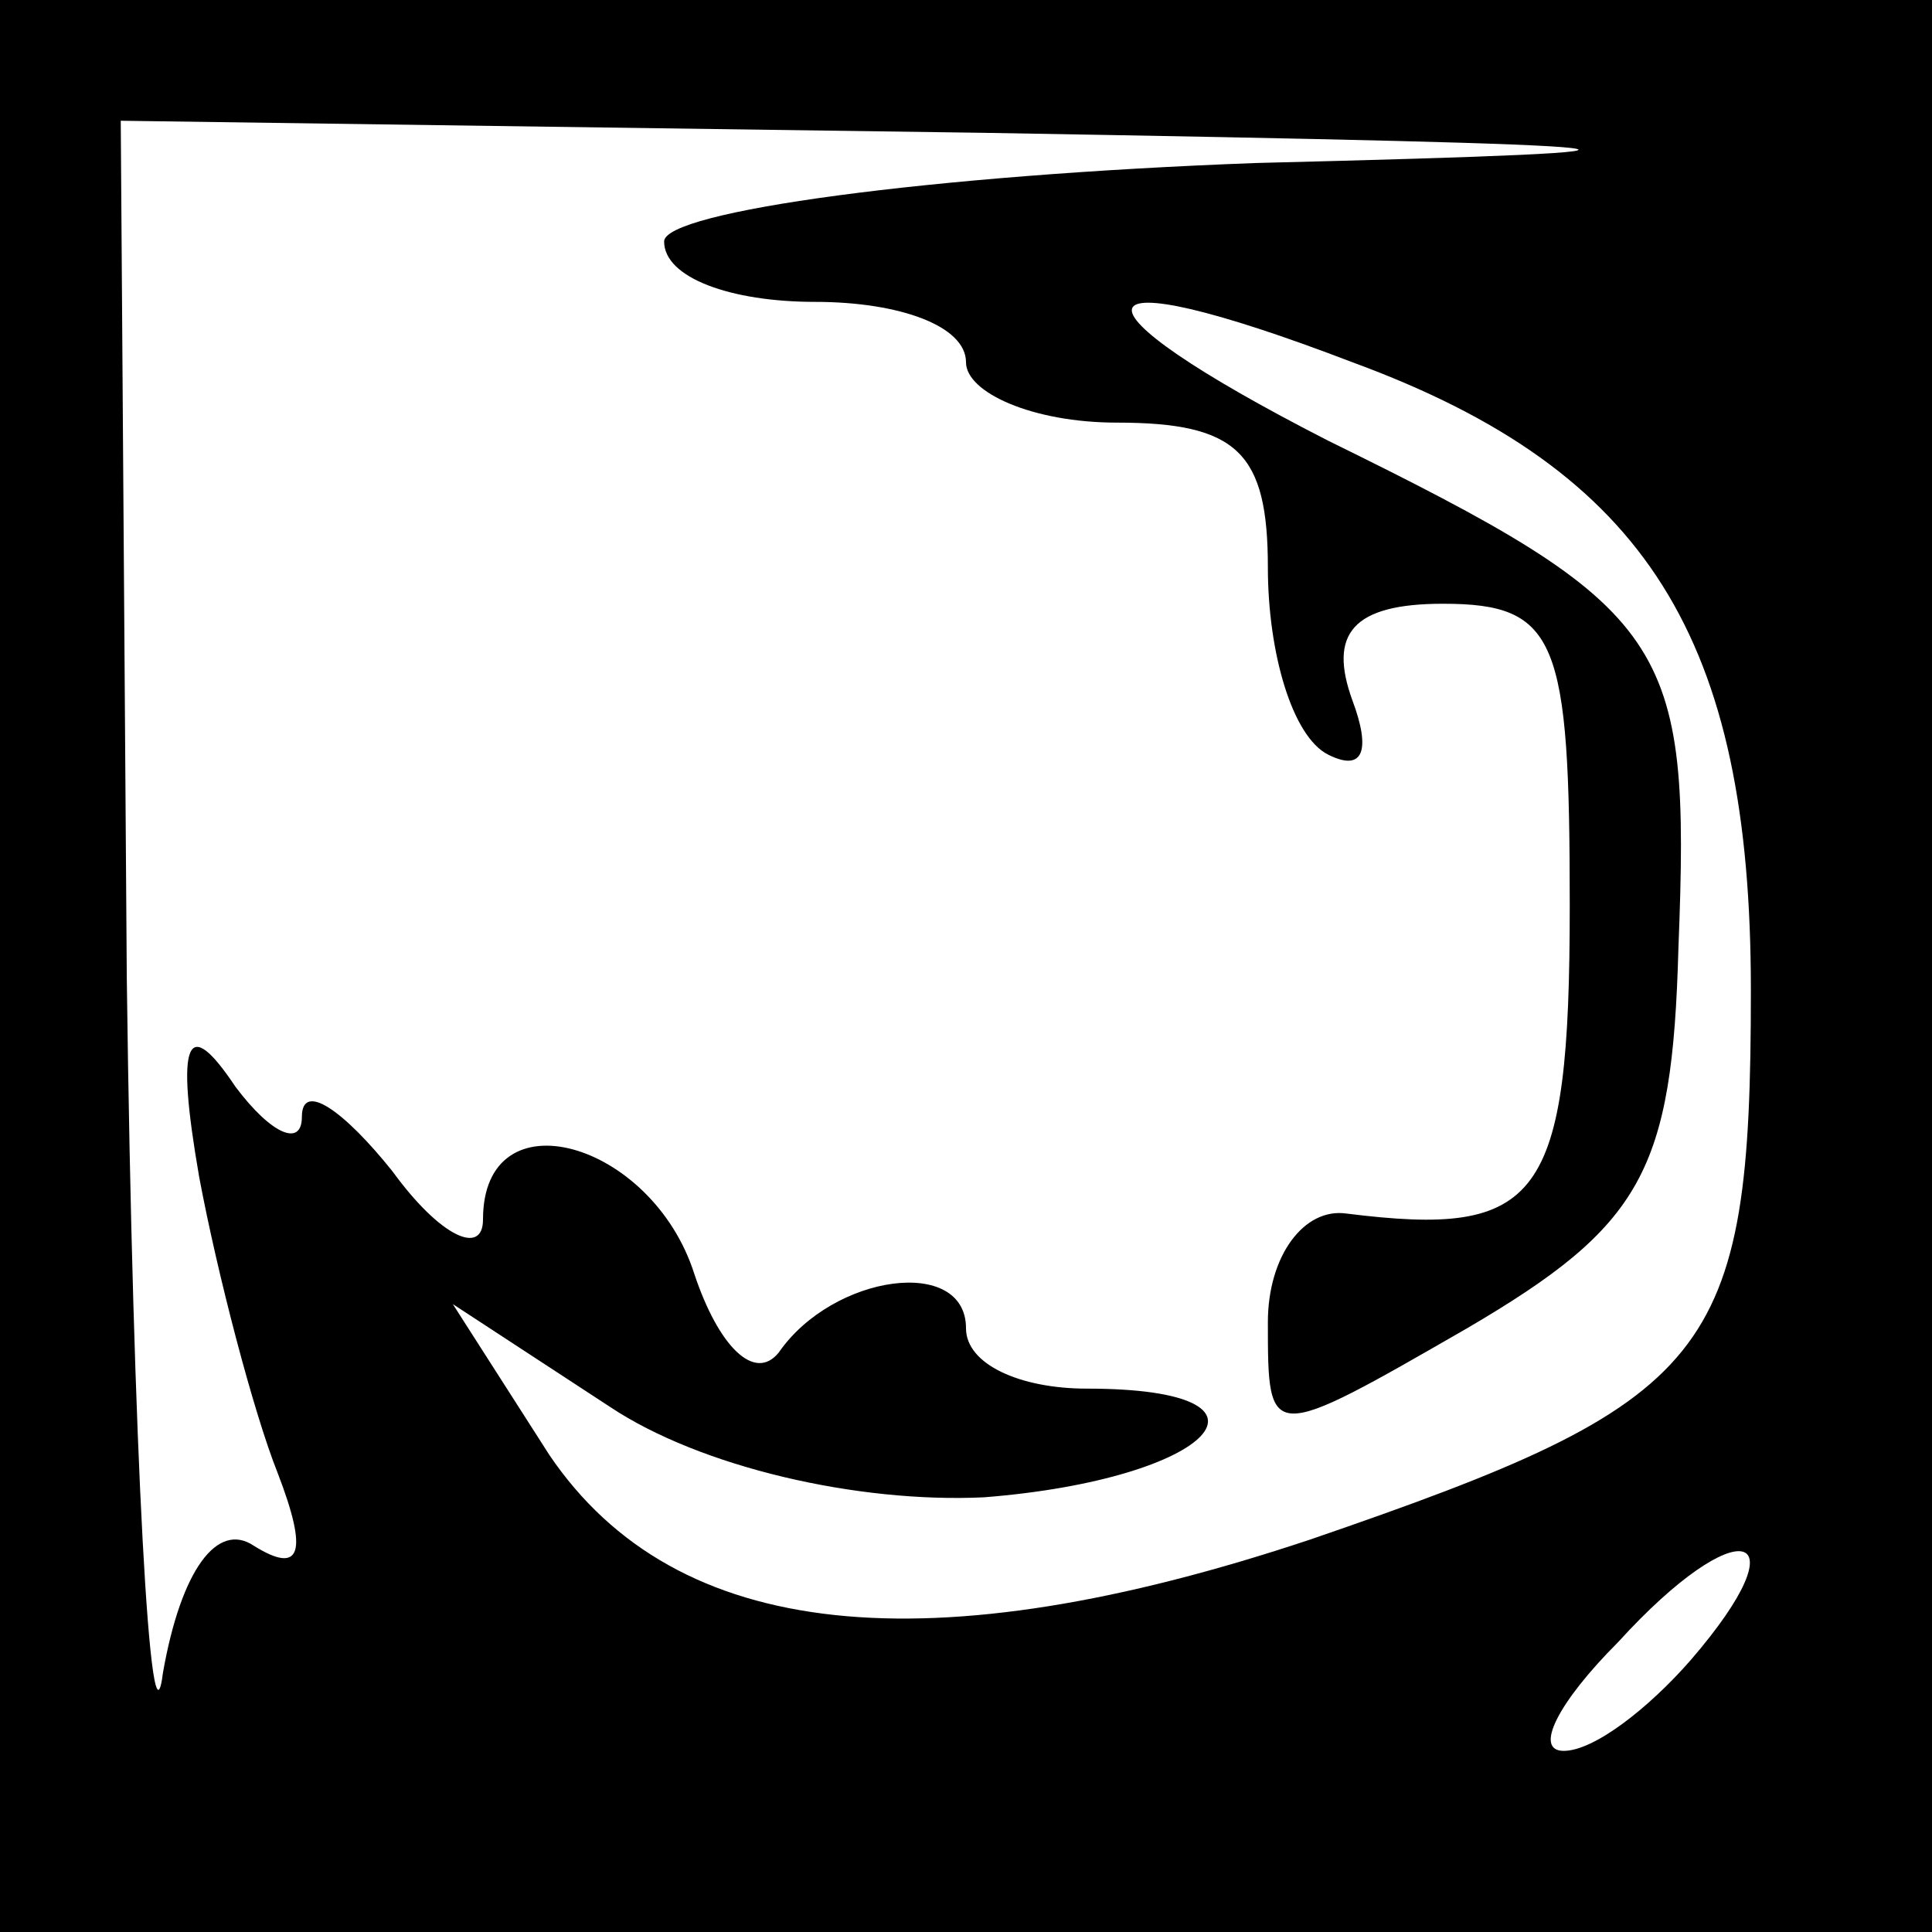 <?xml version="1.0" standalone="no"?>
<!DOCTYPE svg PUBLIC "-//W3C//DTD SVG 20010904//EN"
 "http://www.w3.org/TR/2001/REC-SVG-20010904/DTD/svg10.dtd">
<svg version="1.0" xmlns="http://www.w3.org/2000/svg"
 width="32pt" height="32pt" viewBox="0 0 32 32"
 preserveAspectRatio="xMidYMid meet">
<rect x="0" y="0" width="32" height="32" fill="#808080" stroke="none"/>
<g transform="translate(0,32) scale(0.1,-0.1)"
fill="#000000" stroke="none">
<path fill="#000000" stroke="none" d="M0 160 l0 -160 160 0 160 0 0 160 0
160 -160 0 -160 0 0 -160z"/>
<path fill="#ffffff" stroke="none" d="M208 293 c-54 -2 -98 -8 -98 -13 0 -6
11 -10 25 -10 14 0 25 -4 25 -10 0 -5 11 -10 25 -10 20 0 25 -5 25 -24 0 -14
4 -28 10 -31 6 -3 7 1 4 9 -4 11 0 16 15 16 19 0 21 -6 21 -50 0 -49 -5 -55
-37 -51 -7 1 -13 -7 -13 -18 0 -20 0 -20 33 -1 29 17 34 26 35 63 2 51 -1 56
-58 84 -45 23 -43 31 4 13 49 -18 66 -46 66 -104 0 -61 -6 -68 -73 -91 -63
-21 -105 -17 -126 14 l-16 25 26 -17 c15 -10 41 -16 62 -15 38 3 52 18 17 18
-11 0 -20 4 -20 10 0 12 -22 9 -31 -4 -4 -5 -10 1 -14 13 -7 22 -35 30 -35 9
0 -6 -7 -3 -15 8 -8 10 -15 15 -15 9 0 -5 -5 -3 -11 5 -8 12 -10 8 -6 -15 3
-16 9 -39 13 -49 5 -13 4 -17 -4 -12 -6 4 -12 -4 -15 -21 -2 -16 -5 36 -6 115
l-1 142 143 -2 c118 -2 126 -3 45 -5z"/>
<path fill="#ffffff" stroke="none" d="M280 45 c-7 -8 -16 -15 -21 -15 -5 0
-1 8 9 18 20 22 31 19 12 -3z"/>
</g>
</svg>
